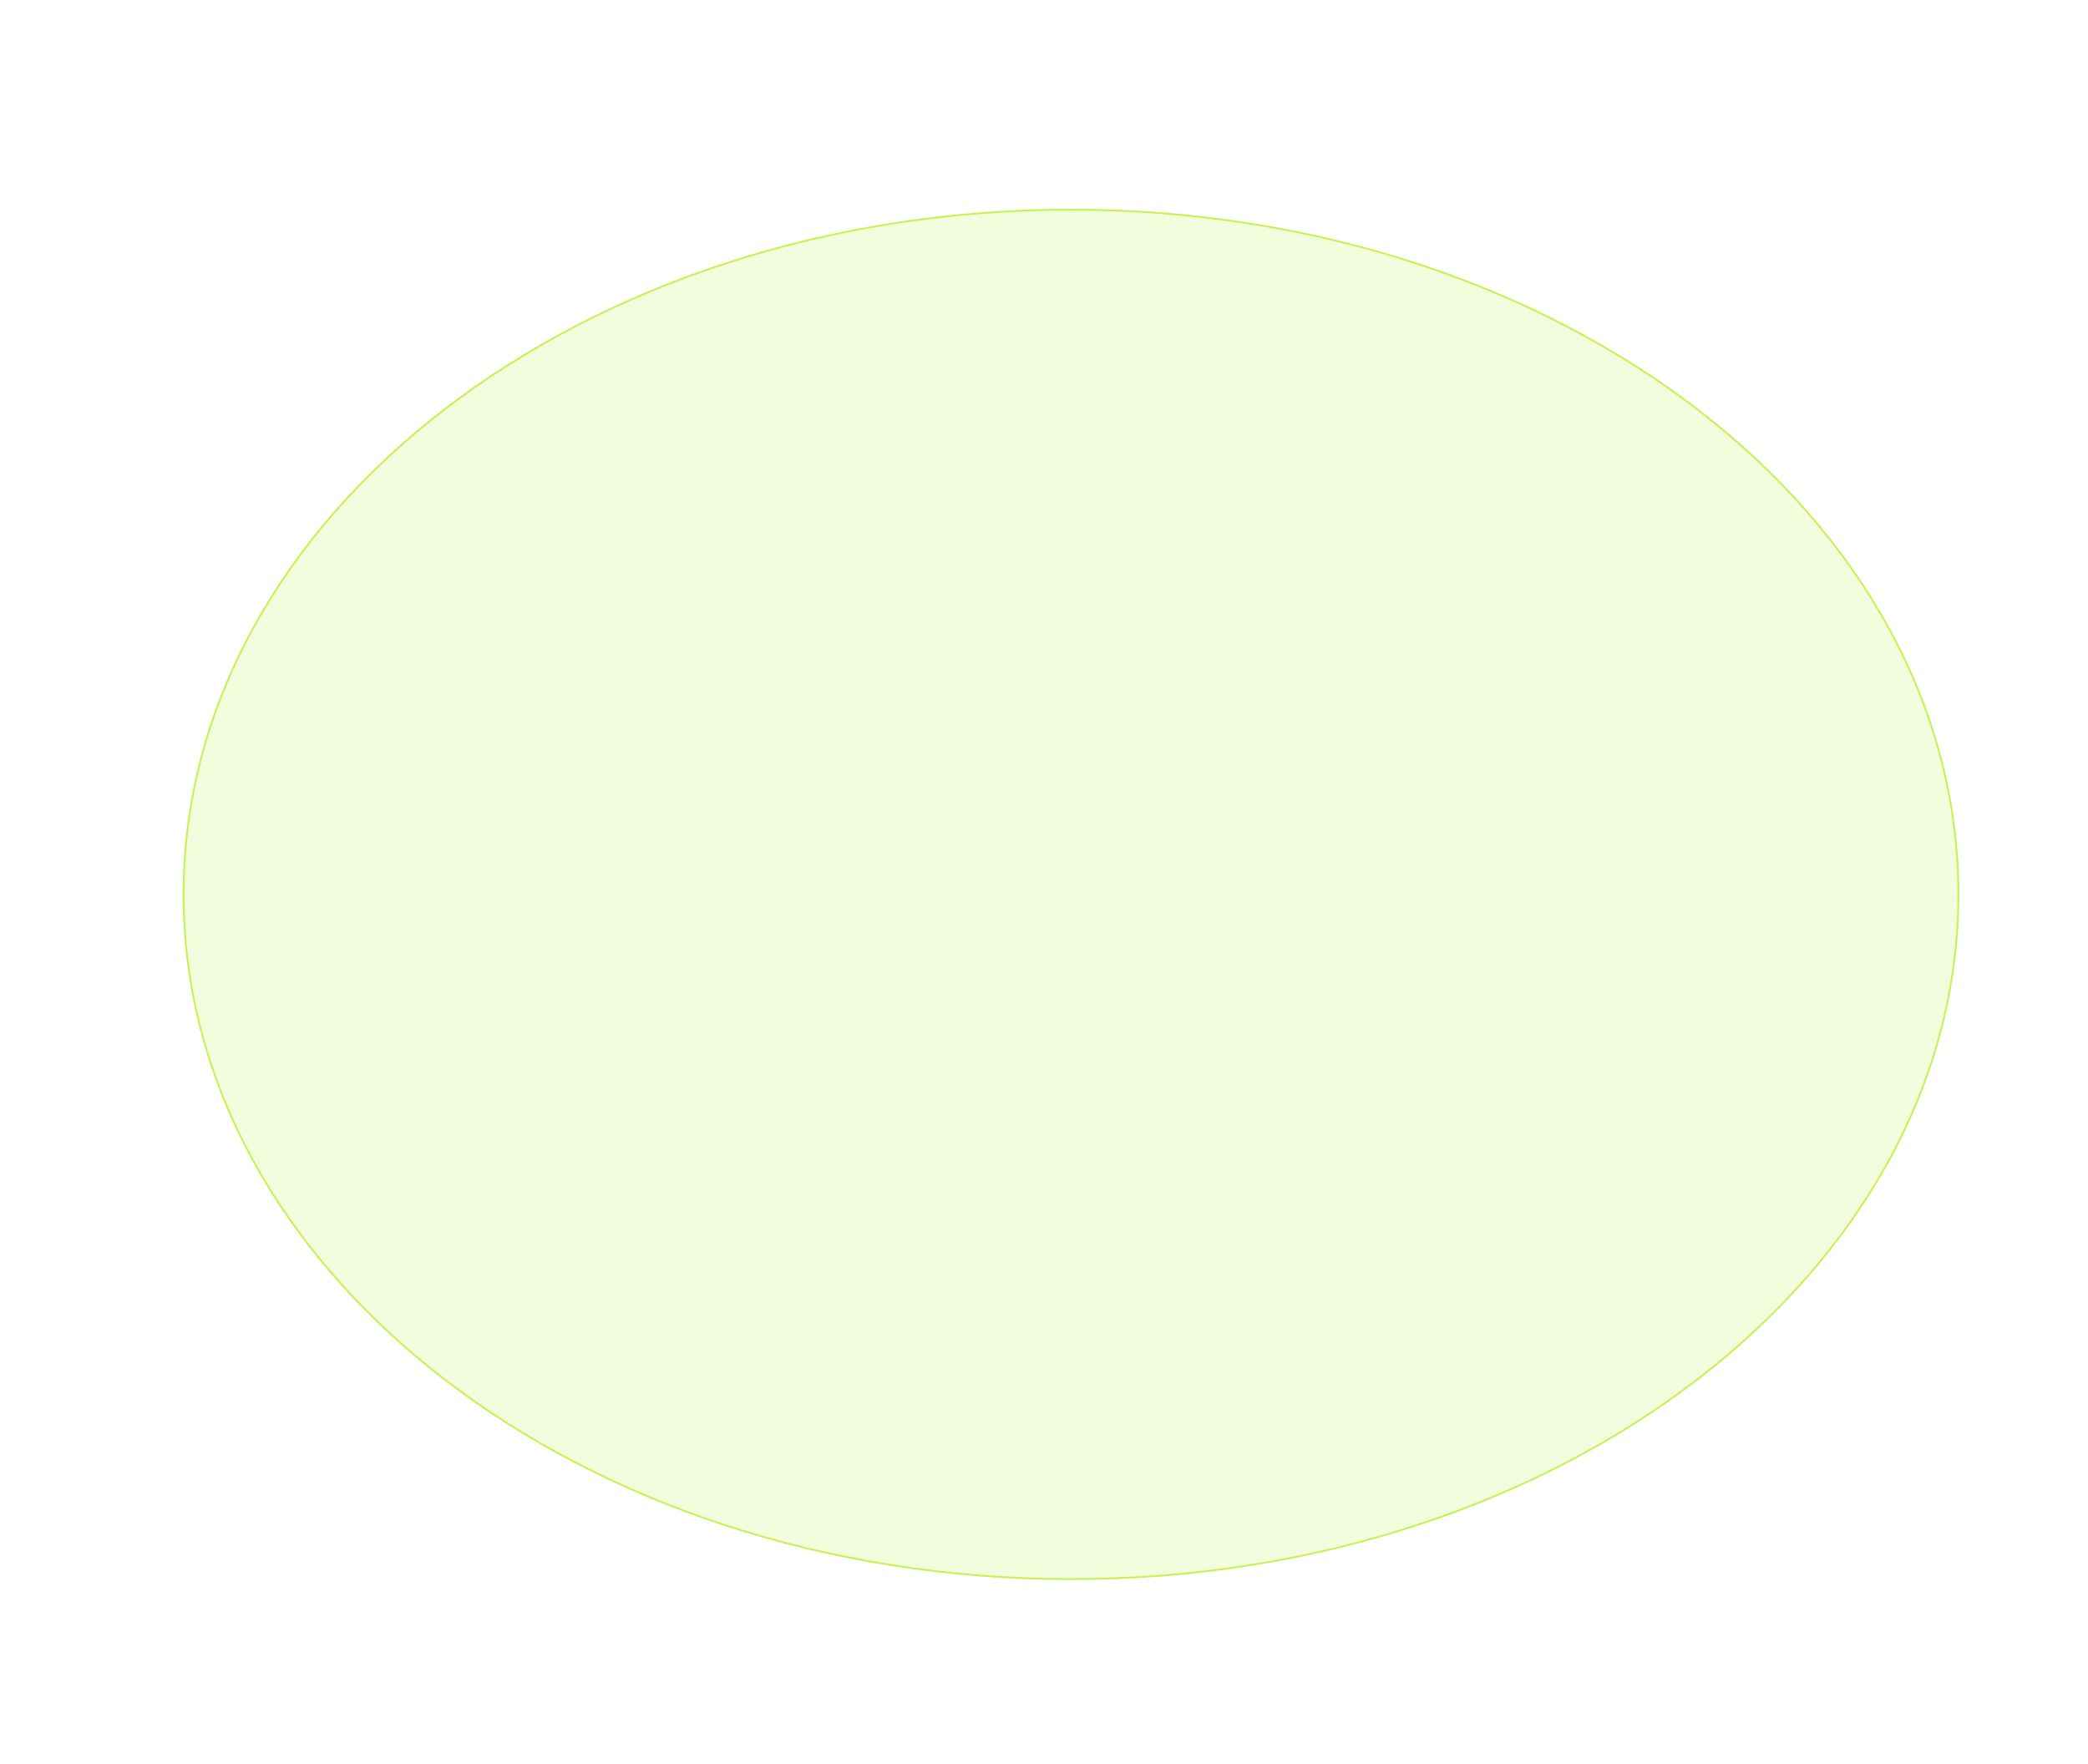 <svg width="1200" height="1014" viewBox="0 0 1200 1014" fill="none" xmlns="http://www.w3.org/2000/svg">
<g filter="url(#filter0_f_493_52)">
<ellipse cx="615.5" cy="514" rx="510.5" ry="394" fill="#C5F250" fill-opacity="0.2"/>
<path d="M1125.5 514C1125.5 731.211 897.293 907.5 615.5 907.5C333.707 907.5 105.5 731.211 105.5 514C105.5 296.789 333.707 120.5 615.5 120.5C897.293 120.5 1125.5 296.789 1125.5 514Z" stroke="#C5F250"/>
</g>
<defs>
<filter id="filter0_f_493_52" x="-15" y="0" width="1261" height="1028" filterUnits="userSpaceOnUse" color-interpolation-filters="sRGB">
<feFlood flood-opacity="0" result="BackgroundImageFix"/>
<feBlend mode="normal" in="SourceGraphic" in2="BackgroundImageFix" result="shape"/>
<feGaussianBlur stdDeviation="60" result="effect1_foregroundBlur_493_52"/>
</filter>
</defs>
</svg>
